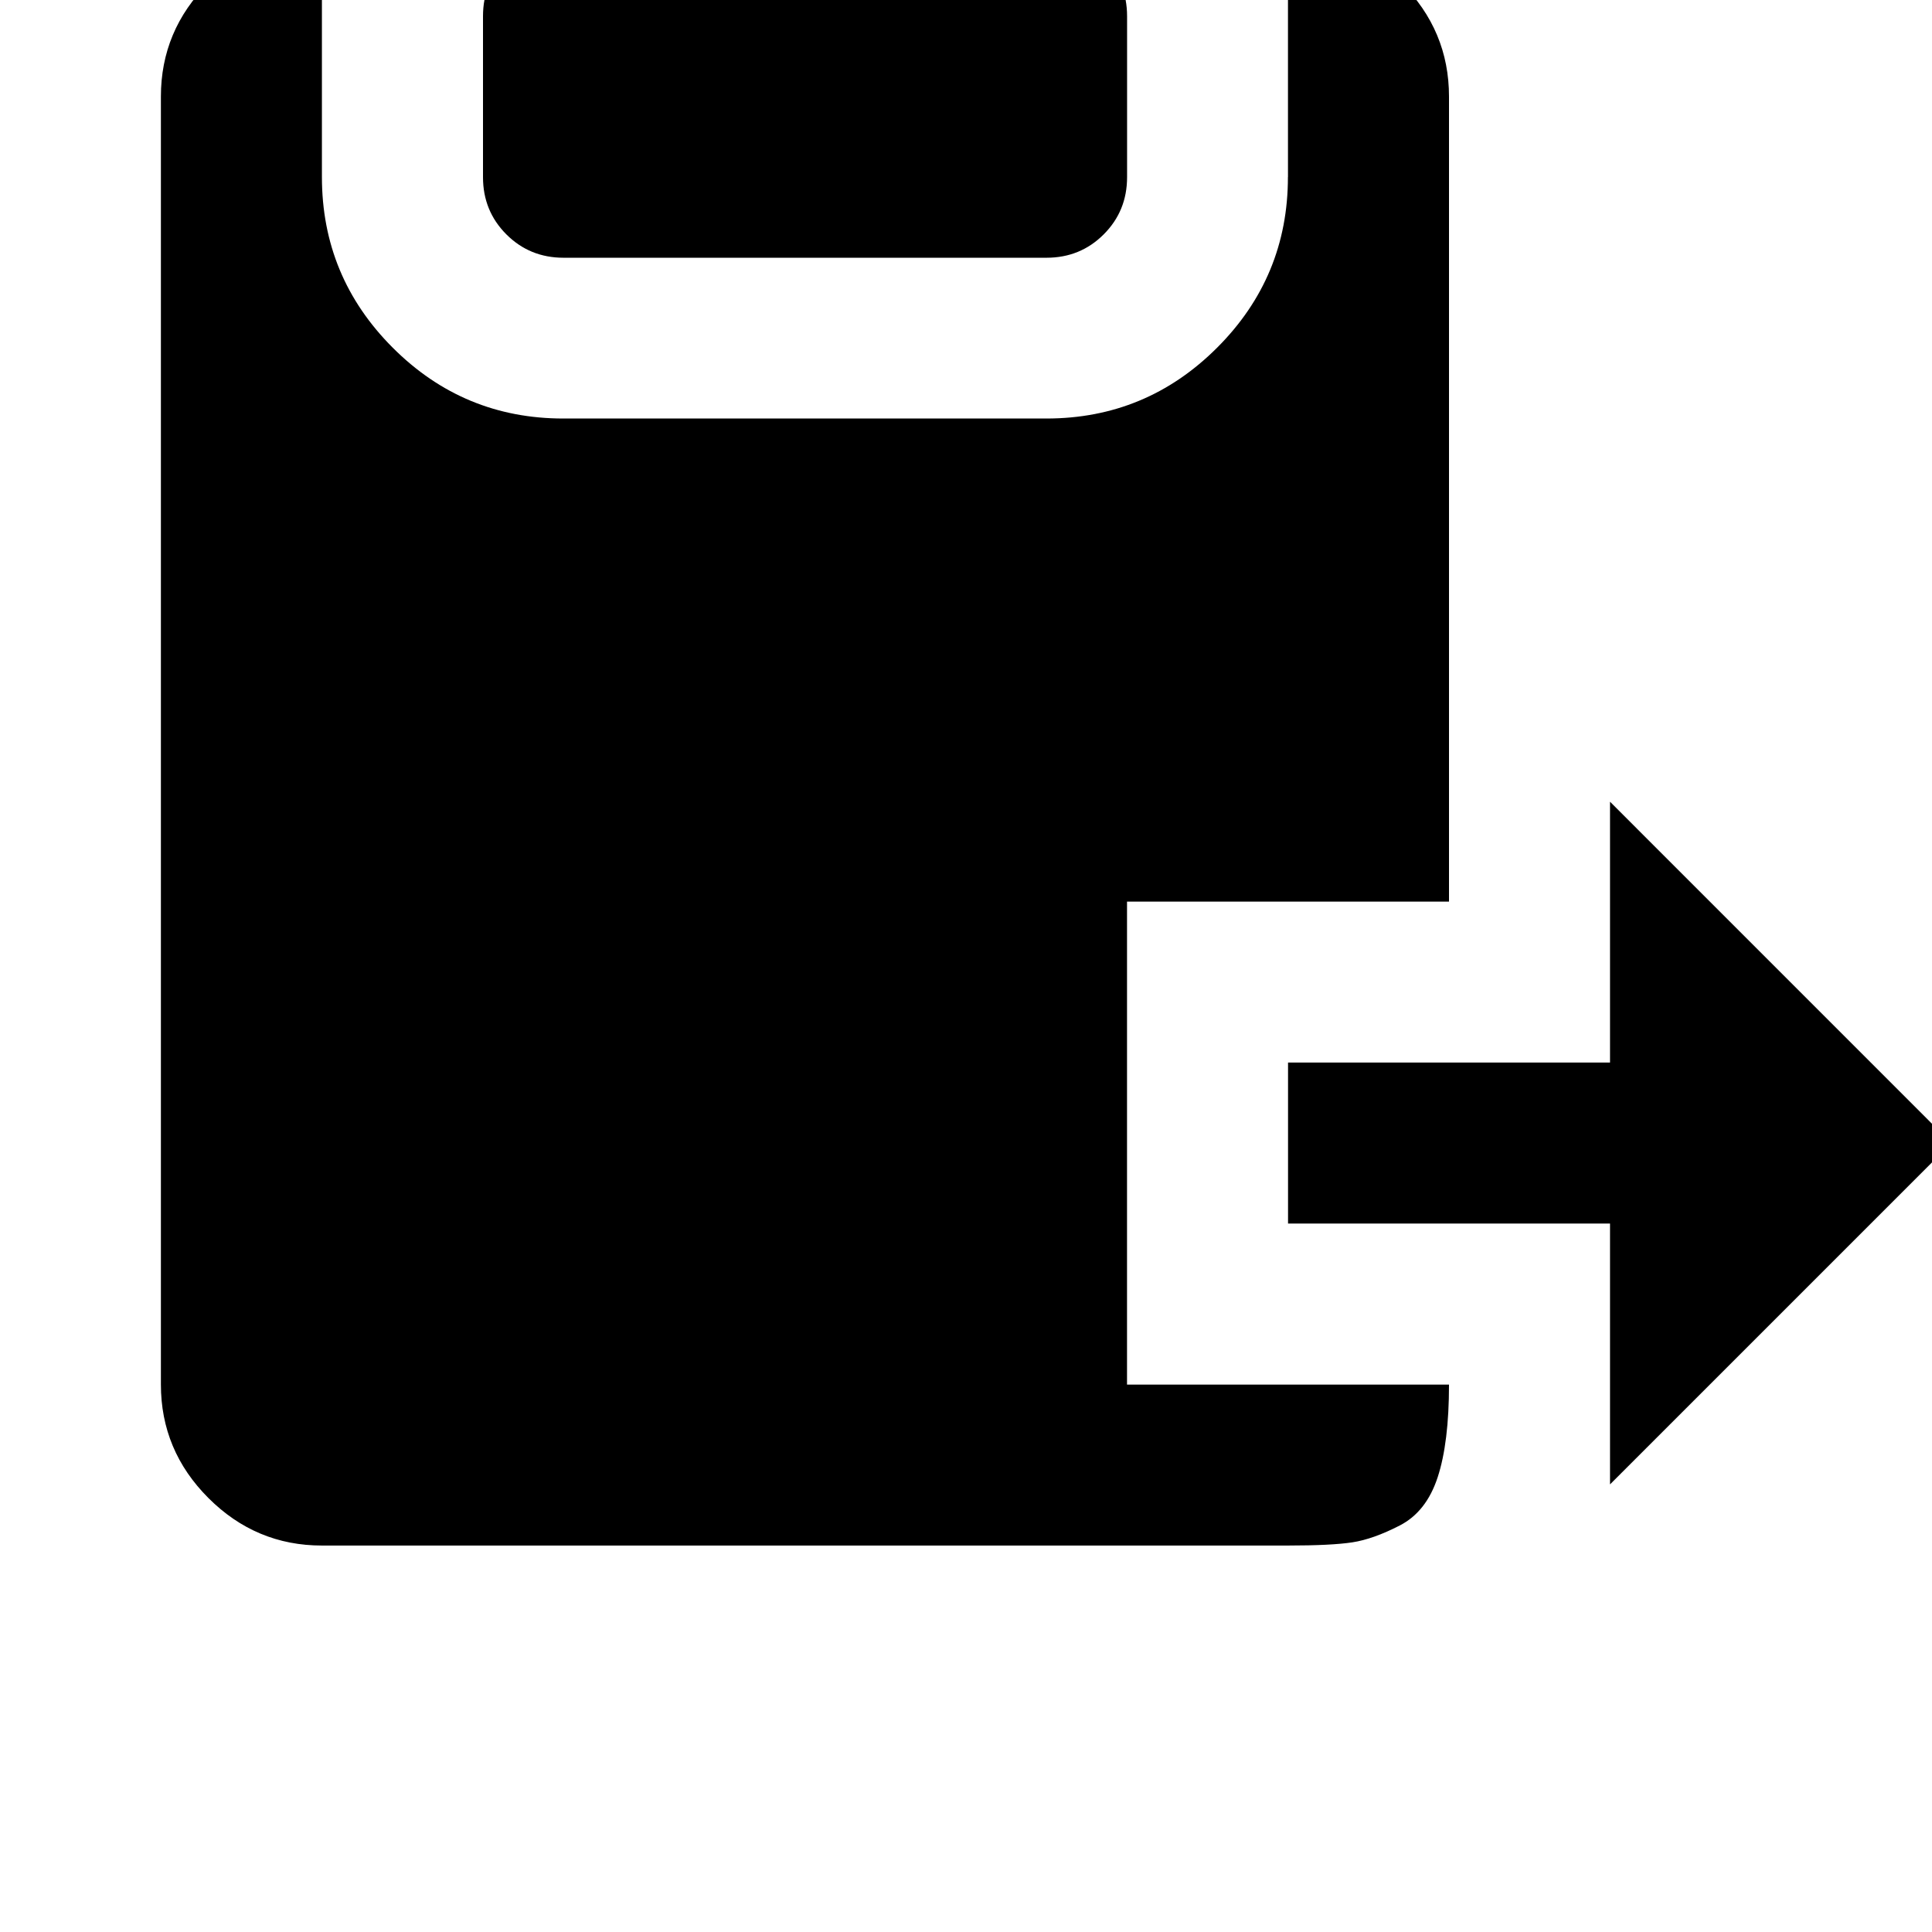 <!-- Generated by IcoMoon.io -->
<svg version="1.1" xmlns="http://www.w3.org/2000/svg" width="32" height="32" viewBox="0 0 32 32">
<title>uniE206</title>
<path d="M12-3.733h2.667q0.56 0 0.947 0.387t0.387 0.947v1.333h1.333q0.56 0 0.947 0.387t0.387 0.947v2.667q0 0.56-0.387 0.947t-0.947 0.387h-8q-0.56 0-0.947-0.387t-0.387-0.947v-2.667q0-0.56 0.387-0.947t0.947-0.387h1.333v-1.333q0-0.56 0.387-0.947t0.947-0.387zM21.333 2.933v-4q1.093 0 1.88 0.787t0.787 1.88v13.333h-5.333v8h5.333q0 0.96-0.187 1.533t-0.627 0.8-0.787 0.28-1.067 0.053h-16q-1.093 0-1.88-0.787t-0.787-1.88v-21.333q0-1.093 0.787-1.88t1.88-0.787v4q0 1.653 1.173 2.827t2.827 1.173h8q1.653 0 2.827-1.173t1.173-2.827zM32.32 18.933l-5.653 5.653v-4.32h-5.333v-2.667h5.333v-4.32z"></path>
</svg>
